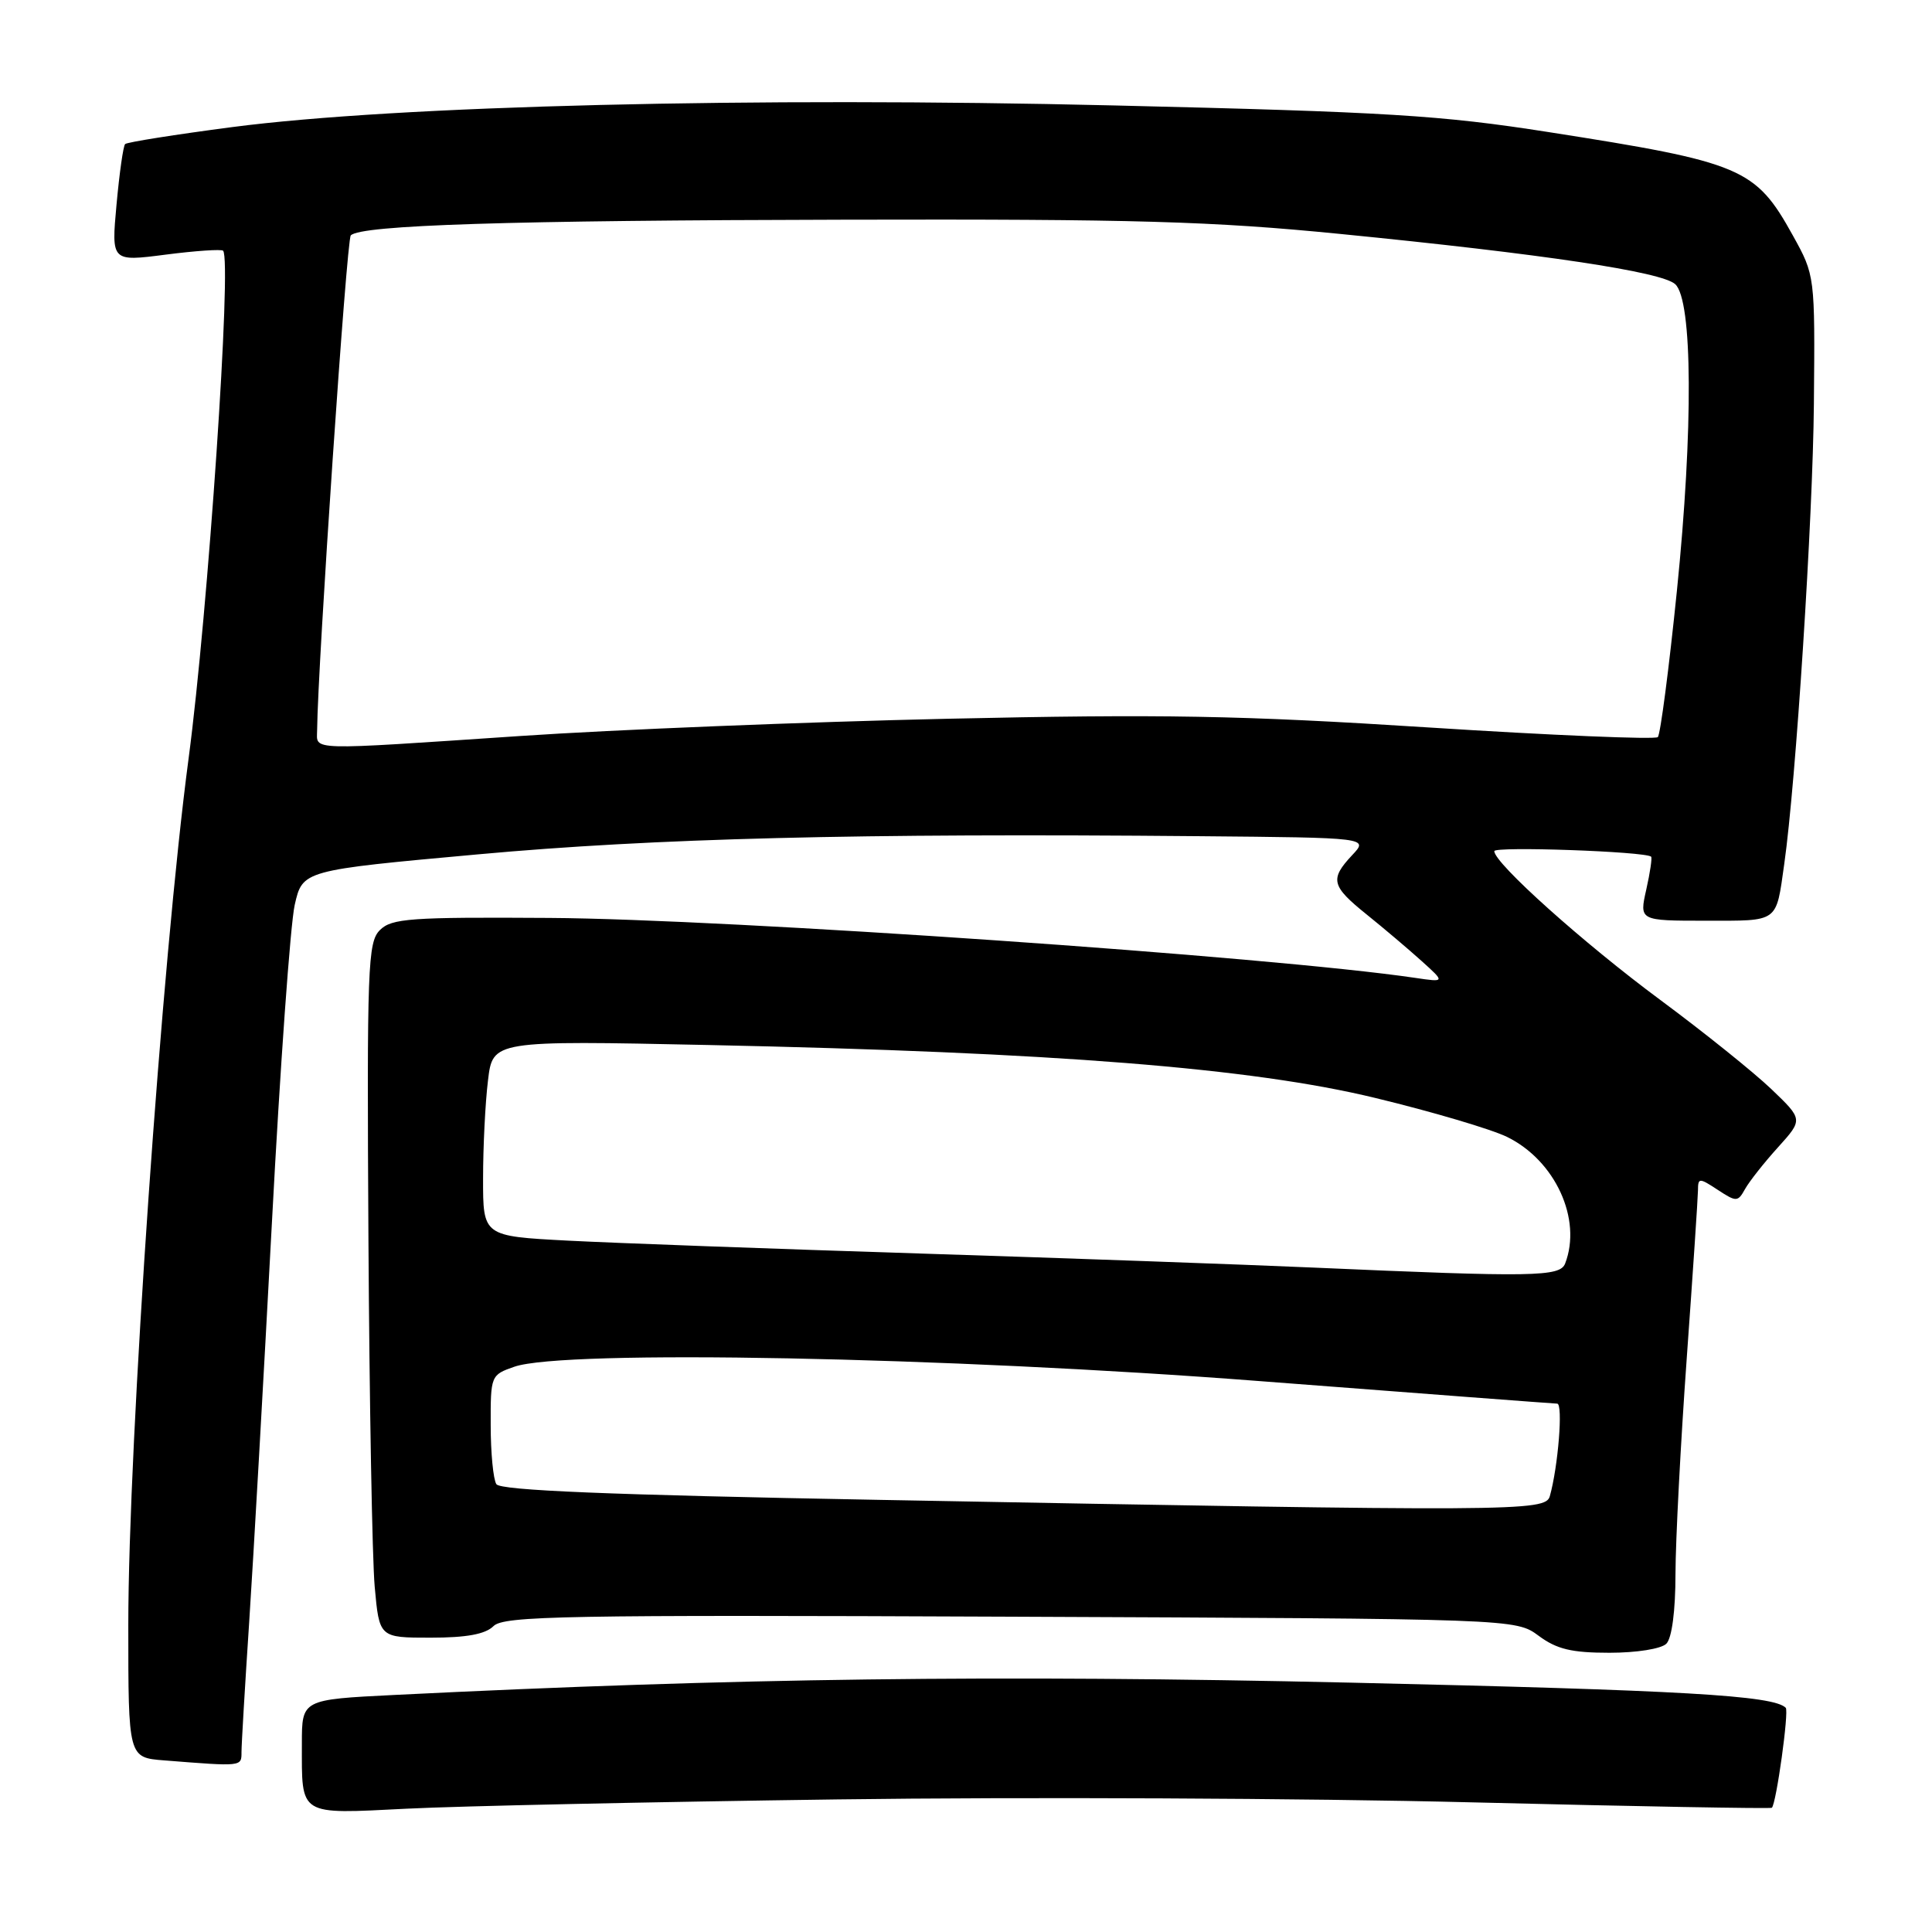 <?xml version="1.0" encoding="UTF-8" standalone="no"?>
<!DOCTYPE svg PUBLIC "-//W3C//DTD SVG 1.1//EN" "http://www.w3.org/Graphics/SVG/1.1/DTD/svg11.dtd" >
<svg xmlns="http://www.w3.org/2000/svg" xmlns:xlink="http://www.w3.org/1999/xlink" version="1.1" viewBox="0 0 256 256">
 <g >
 <path fill="currentColor"
d=" M 111.00 238.43 C 135.48 238.10 173.28 238.27 195.00 238.82 C 216.72 239.36 234.63 239.68 234.78 239.54 C 235.37 238.98 237.07 226.73 236.62 226.29 C 234.99 224.65 222.92 223.96 179.00 222.96 C 132.09 221.90 97.31 222.35 52.25 224.59 C 40.00 225.20 40.00 225.20 40.00 231.02 C 40.00 240.72 39.44 240.38 53.91 239.66 C 60.84 239.31 86.52 238.76 111.00 238.43 Z  M 32.00 232.16 C 32.00 231.14 32.46 223.38 33.02 214.91 C 33.58 206.43 34.93 182.62 36.03 162.00 C 37.12 141.38 38.48 122.43 39.05 119.91 C 40.09 115.32 40.09 115.32 63.30 113.21 C 86.71 111.07 113.81 110.39 158.92 110.80 C 181.35 111.00 181.35 111.00 179.17 113.31 C 176.18 116.51 176.40 117.40 181.11 121.19 C 183.37 123.01 186.63 125.77 188.36 127.33 C 191.50 130.16 191.50 130.16 187.50 129.57 C 168.37 126.75 96.57 121.78 72.79 121.63 C 54.36 121.51 51.89 121.69 50.34 123.24 C 48.73 124.84 48.61 128.04 48.82 164.24 C 48.95 185.83 49.32 206.54 49.65 210.25 C 50.26 217.00 50.26 217.00 57.06 217.00 C 61.83 217.00 64.31 216.54 65.39 215.47 C 66.74 214.11 74.79 213.97 133.88 214.22 C 200.83 214.50 200.83 214.50 203.88 216.75 C 206.28 218.53 208.25 219.00 213.26 219.00 C 216.86 219.00 220.12 218.48 220.80 217.80 C 221.53 217.07 222.01 213.46 222.01 208.55 C 222.02 204.12 222.69 191.28 223.50 180.00 C 224.31 168.72 224.98 158.70 224.99 157.73 C 225.00 156.05 225.14 156.04 227.61 157.66 C 230.08 159.28 230.27 159.28 231.23 157.55 C 231.79 156.55 233.75 154.06 235.59 152.03 C 238.92 148.34 238.92 148.34 234.71 144.31 C 232.40 142.10 225.78 136.78 220.00 132.50 C 209.79 124.94 198.00 114.37 198.00 112.78 C 198.00 112.12 217.93 112.82 218.78 113.51 C 218.94 113.63 218.65 115.60 218.14 117.87 C 217.21 122.00 217.21 122.00 226.04 122.00 C 235.78 122.00 235.31 122.34 236.42 114.50 C 237.96 103.73 240.22 68.62 240.35 53.50 C 240.50 36.50 240.50 36.50 237.55 31.18 C 232.61 22.26 230.83 21.51 205.18 17.50 C 190.95 15.27 183.79 14.83 147.54 13.97 C 99.97 12.83 52.60 13.99 30.77 16.84 C 23.21 17.83 16.83 18.84 16.58 19.09 C 16.33 19.34 15.82 22.95 15.44 27.11 C 14.75 34.67 14.75 34.67 21.95 33.74 C 25.91 33.23 29.33 33.00 29.56 33.22 C 30.74 34.41 27.57 81.08 24.99 100.50 C 21.46 127.02 17.00 191.13 17.00 215.36 C 17.00 232.89 17.00 232.89 21.75 233.26 C 32.12 234.08 32.00 234.10 32.00 232.16 Z  M 116.50 198.74 C 80.62 198.08 66.30 197.49 65.77 196.66 C 65.36 196.02 65.02 192.51 65.02 188.85 C 65.00 182.28 65.04 182.18 68.15 181.10 C 74.71 178.81 125.35 179.79 167.00 183.01 C 188.18 184.64 205.88 185.98 206.34 185.99 C 207.13 186.00 206.46 194.35 205.36 198.25 C 204.78 200.29 201.12 200.31 116.50 198.74 Z  M 174.00 167.96 C 164.93 167.56 141.53 166.72 122.00 166.10 C 102.47 165.48 81.44 164.71 75.25 164.39 C 64.00 163.80 64.00 163.80 64.01 156.15 C 64.01 151.94 64.30 146.11 64.66 143.18 C 65.29 137.87 65.29 137.87 93.90 138.47 C 139.77 139.44 165.83 141.51 182.21 145.48 C 189.75 147.30 197.62 149.63 199.70 150.65 C 206.08 153.78 209.65 161.55 207.39 167.42 C 206.71 169.19 203.27 169.25 174.00 167.96 Z  M 42.02 96.75 C 42.11 87.99 45.93 31.73 46.48 31.19 C 47.84 29.82 67.38 29.20 112.00 29.11 C 150.43 29.02 160.61 29.32 177.50 30.99 C 204.48 33.66 220.20 36.01 221.98 37.66 C 224.28 39.79 224.38 56.84 222.20 78.27 C 221.15 88.59 220.01 97.32 219.67 97.67 C 219.32 98.01 205.64 97.44 189.27 96.39 C 164.33 94.79 153.98 94.61 125.50 95.24 C 106.80 95.66 81.38 96.68 69.00 97.52 C 40.36 99.44 42.00 99.49 42.02 96.75 Z "/>
</g>
</svg>